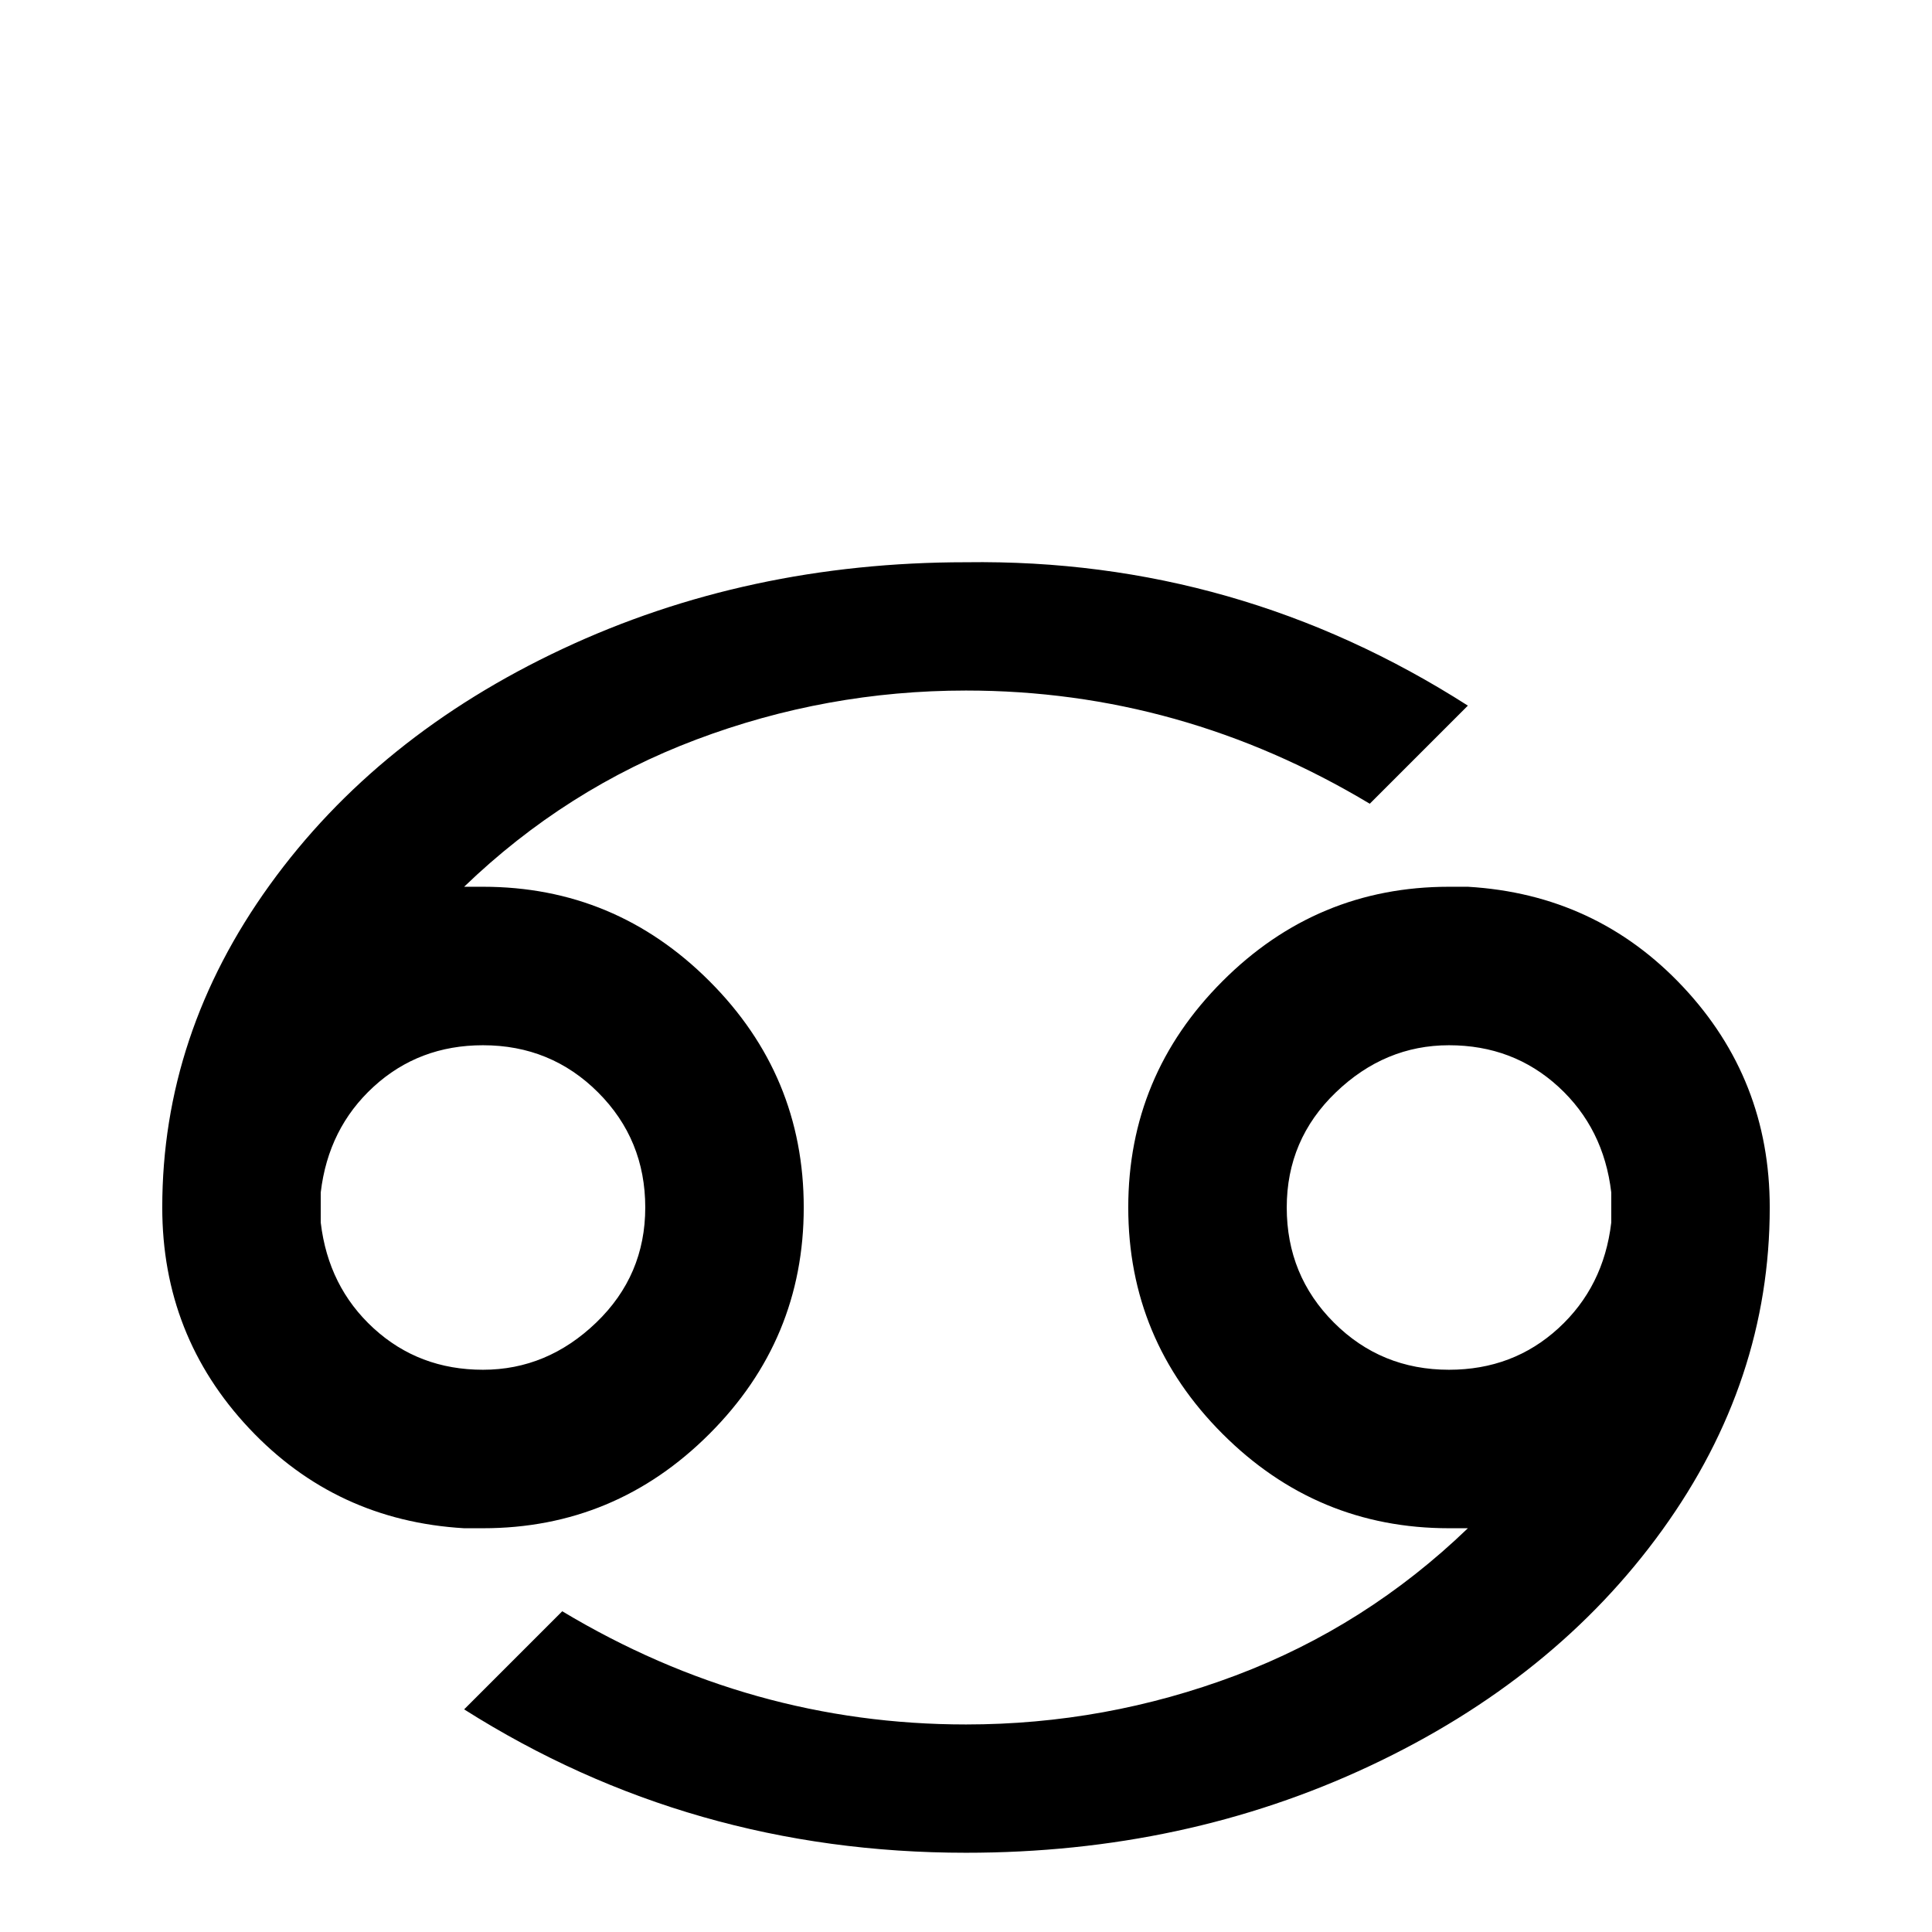 <svg xmlns="http://www.w3.org/2000/svg" viewBox="0 -512 512 512">
	<path fill="#000000" d="M256 -363Q198 -363 149 -340Q100 -317 71.5 -277.5Q43 -238 43 -192Q43 -158 66 -133.5Q89 -109 123 -107H128Q163 -107 188 -132Q213 -157 213 -192Q213 -227 188 -252Q163 -277 128 -277H123Q150 -303 184.5 -316Q219 -329 256 -329Q313 -329 363 -299L389 -325Q328 -364 256 -363ZM128 -235Q146 -235 158.5 -222.5Q171 -210 171 -192Q171 -174 158 -161.5Q145 -149 128 -149Q111 -149 99 -160Q87 -171 85 -188V-196Q87 -213 99 -224Q111 -235 128 -235ZM389 -277H384Q349 -277 324 -252Q299 -227 299 -192Q299 -157 324 -132Q349 -107 384 -107H389Q362 -81 327.5 -68Q293 -55 256 -55Q199 -55 149 -85L123 -59Q183 -21 256 -21Q314 -21 363 -44Q412 -67 440.5 -106.5Q469 -146 469 -192Q469 -226 446 -250.5Q423 -275 389 -277ZM384 -149Q366 -149 353.5 -161.5Q341 -174 341 -192Q341 -210 354 -222.5Q367 -235 384 -235Q401 -235 413 -224Q425 -213 427 -196V-188Q425 -171 413 -160Q401 -149 384 -149Z"/>
</svg>
